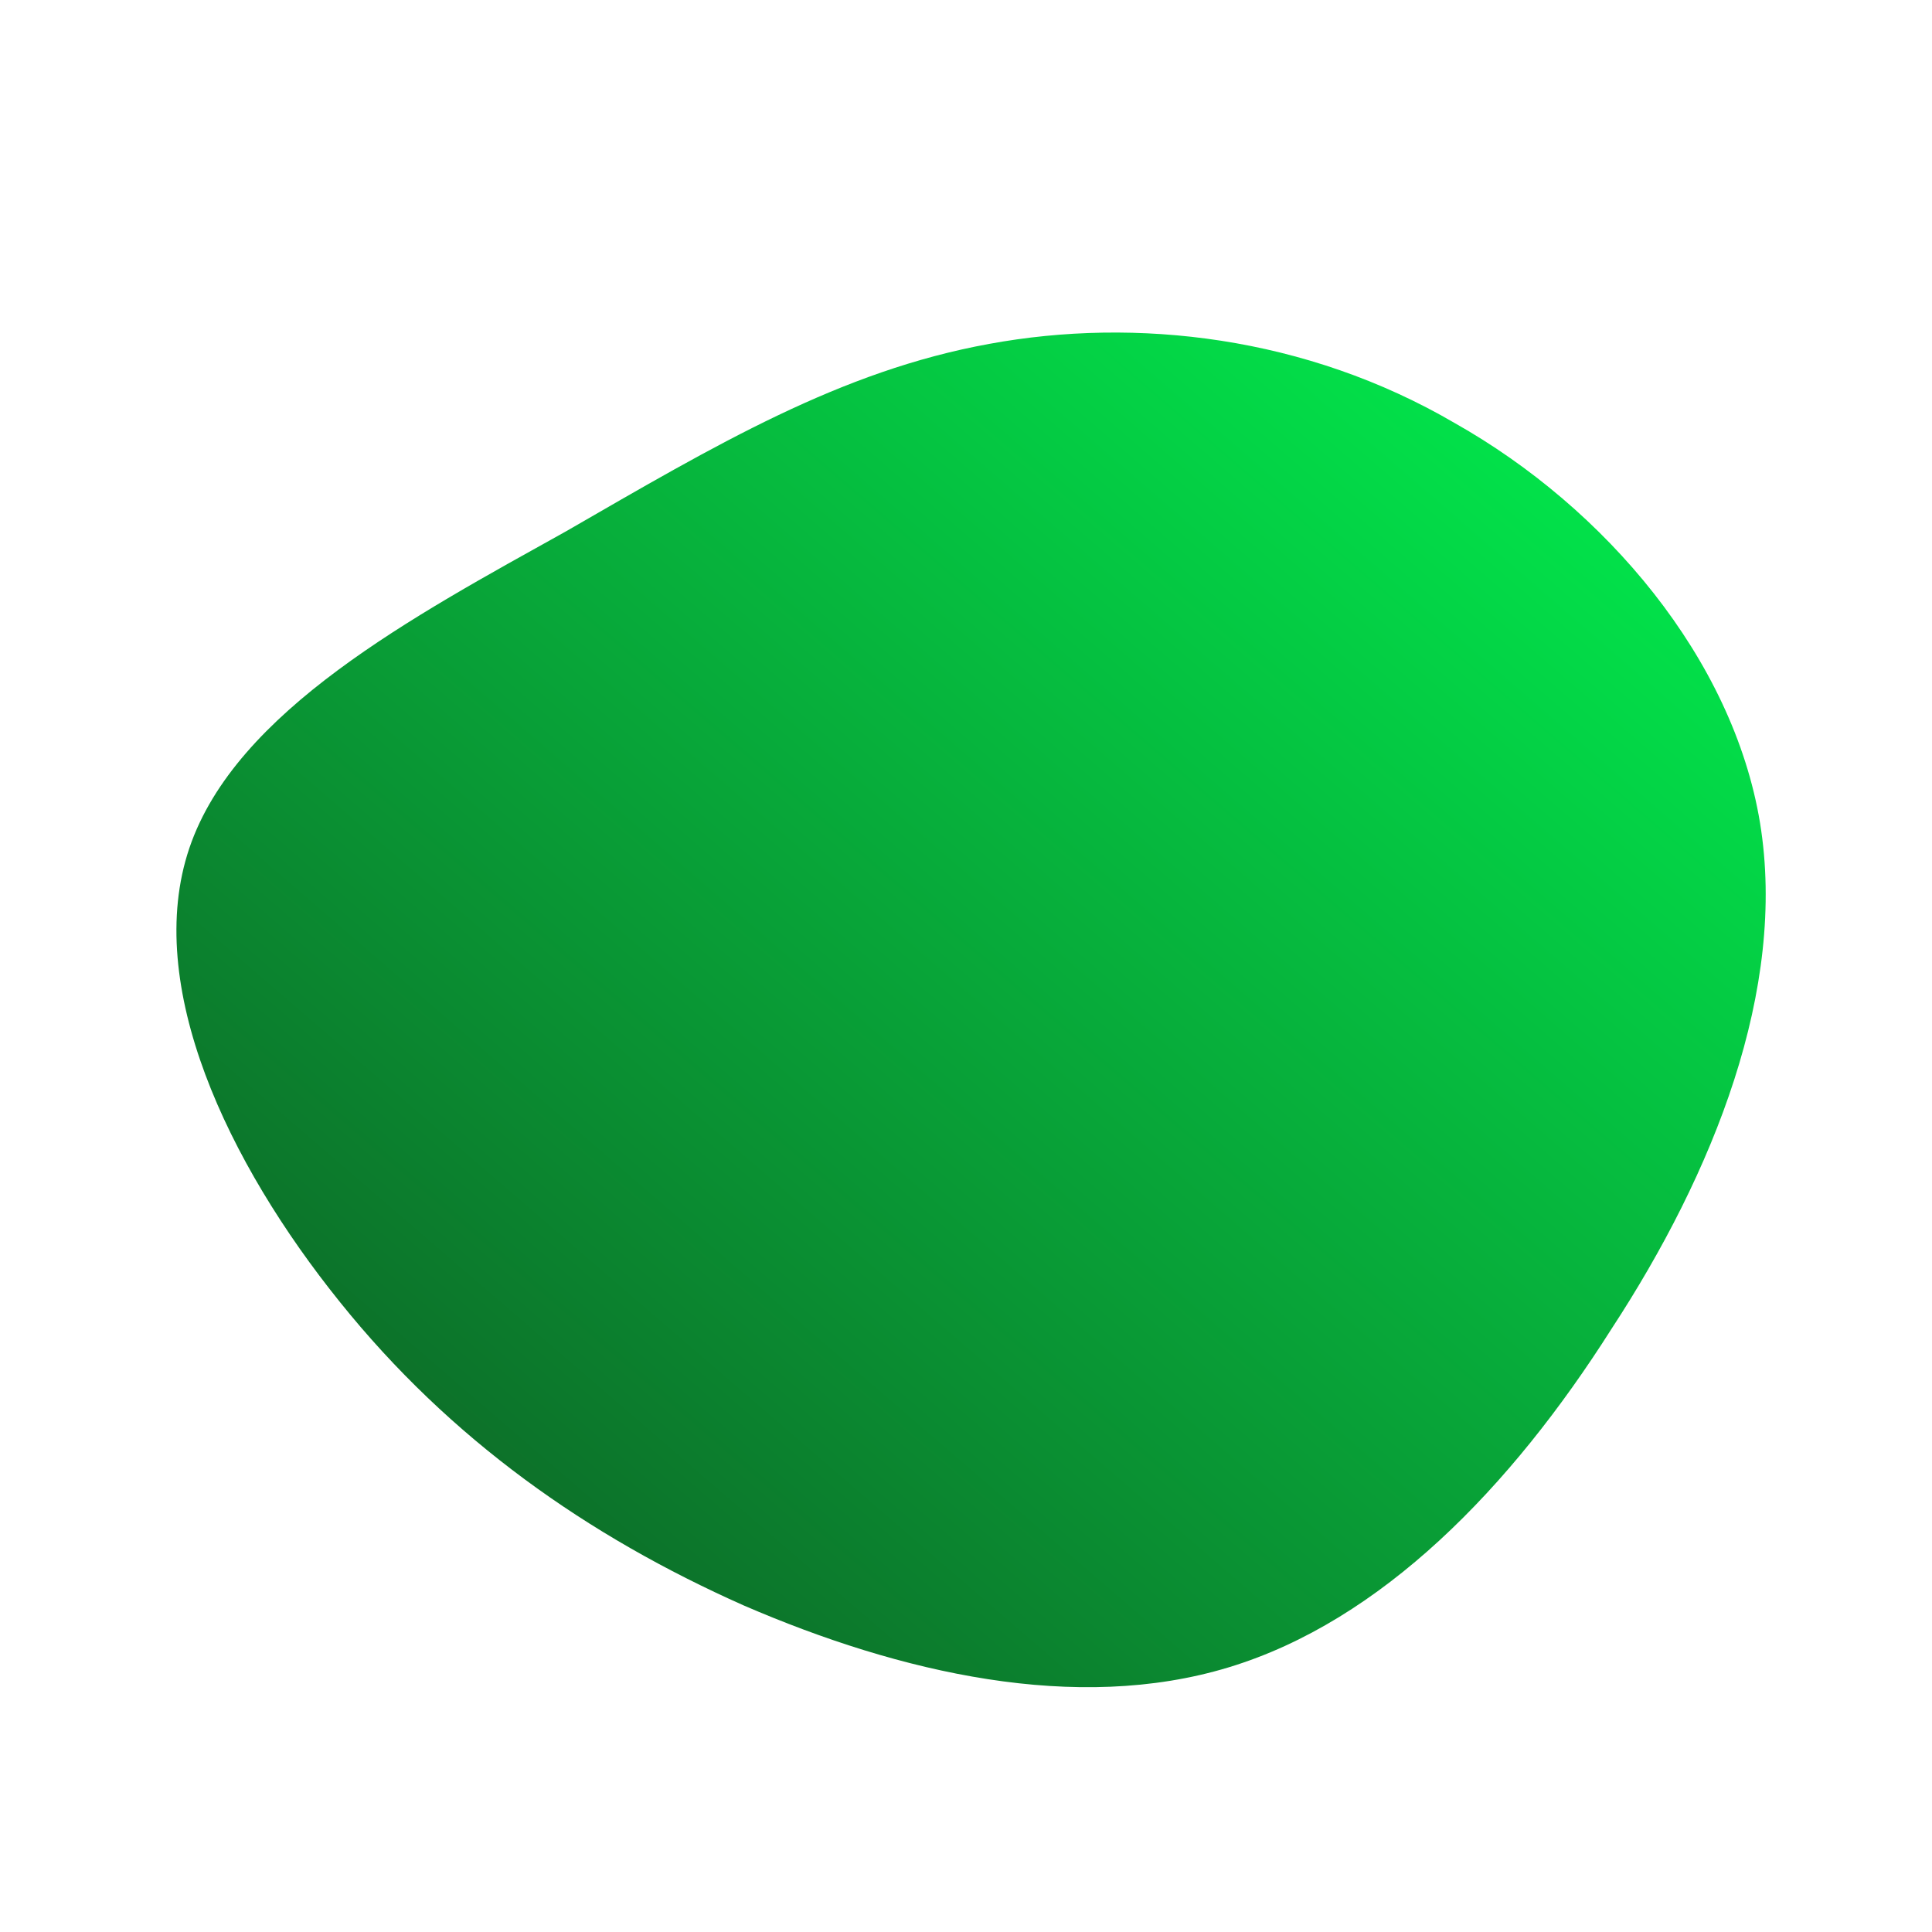<!--?xml version="1.0" standalone="no"?-->
              <svg id="sw-js-blob-svg" viewBox="0 0 100 100" xmlns="http://www.w3.org/2000/svg" version="1.1">
                    <defs> 
                        <linearGradient id="sw-gradient" x1="0" x2="1" y1="1" y2="0">
                            <stop id="stop1" stop-color="rgba(15.794, 80.95, 32.389, 1)" offset="0%"></stop>
                            <stop id="stop2" stop-color="rgba(0, 247.156, 79.696, 1)" offset="100%"></stop>
                        </linearGradient>
                    </defs>
                <path fill="url(#sw-gradient)" d="M25.3,-28.1C33.1,-23.7,39.7,-15.9,41.1,-7.4C42.5,1.2,38.7,10.7,33.4,18.8C28.2,27,21.5,33.9,13.6,36.3C5.7,38.7,-3.4,36.6,-11.5,33.1C-19.6,29.5,-26.7,24.5,-32.4,17.4C-38.2,10.2,-42.6,1,-40.2,-6.1C-37.8,-13.2,-28.6,-18.1,-20.7,-22.5C-12.9,-27,-6.5,-30.8,1.2,-32.2C8.8,-33.6,17.6,-32.6,25.3,-28.1Z" width="100%" height="100%" transform="translate(50 50)" stroke-width="0" style="transition: all 0.3s ease 0s;"></path>
              </svg>